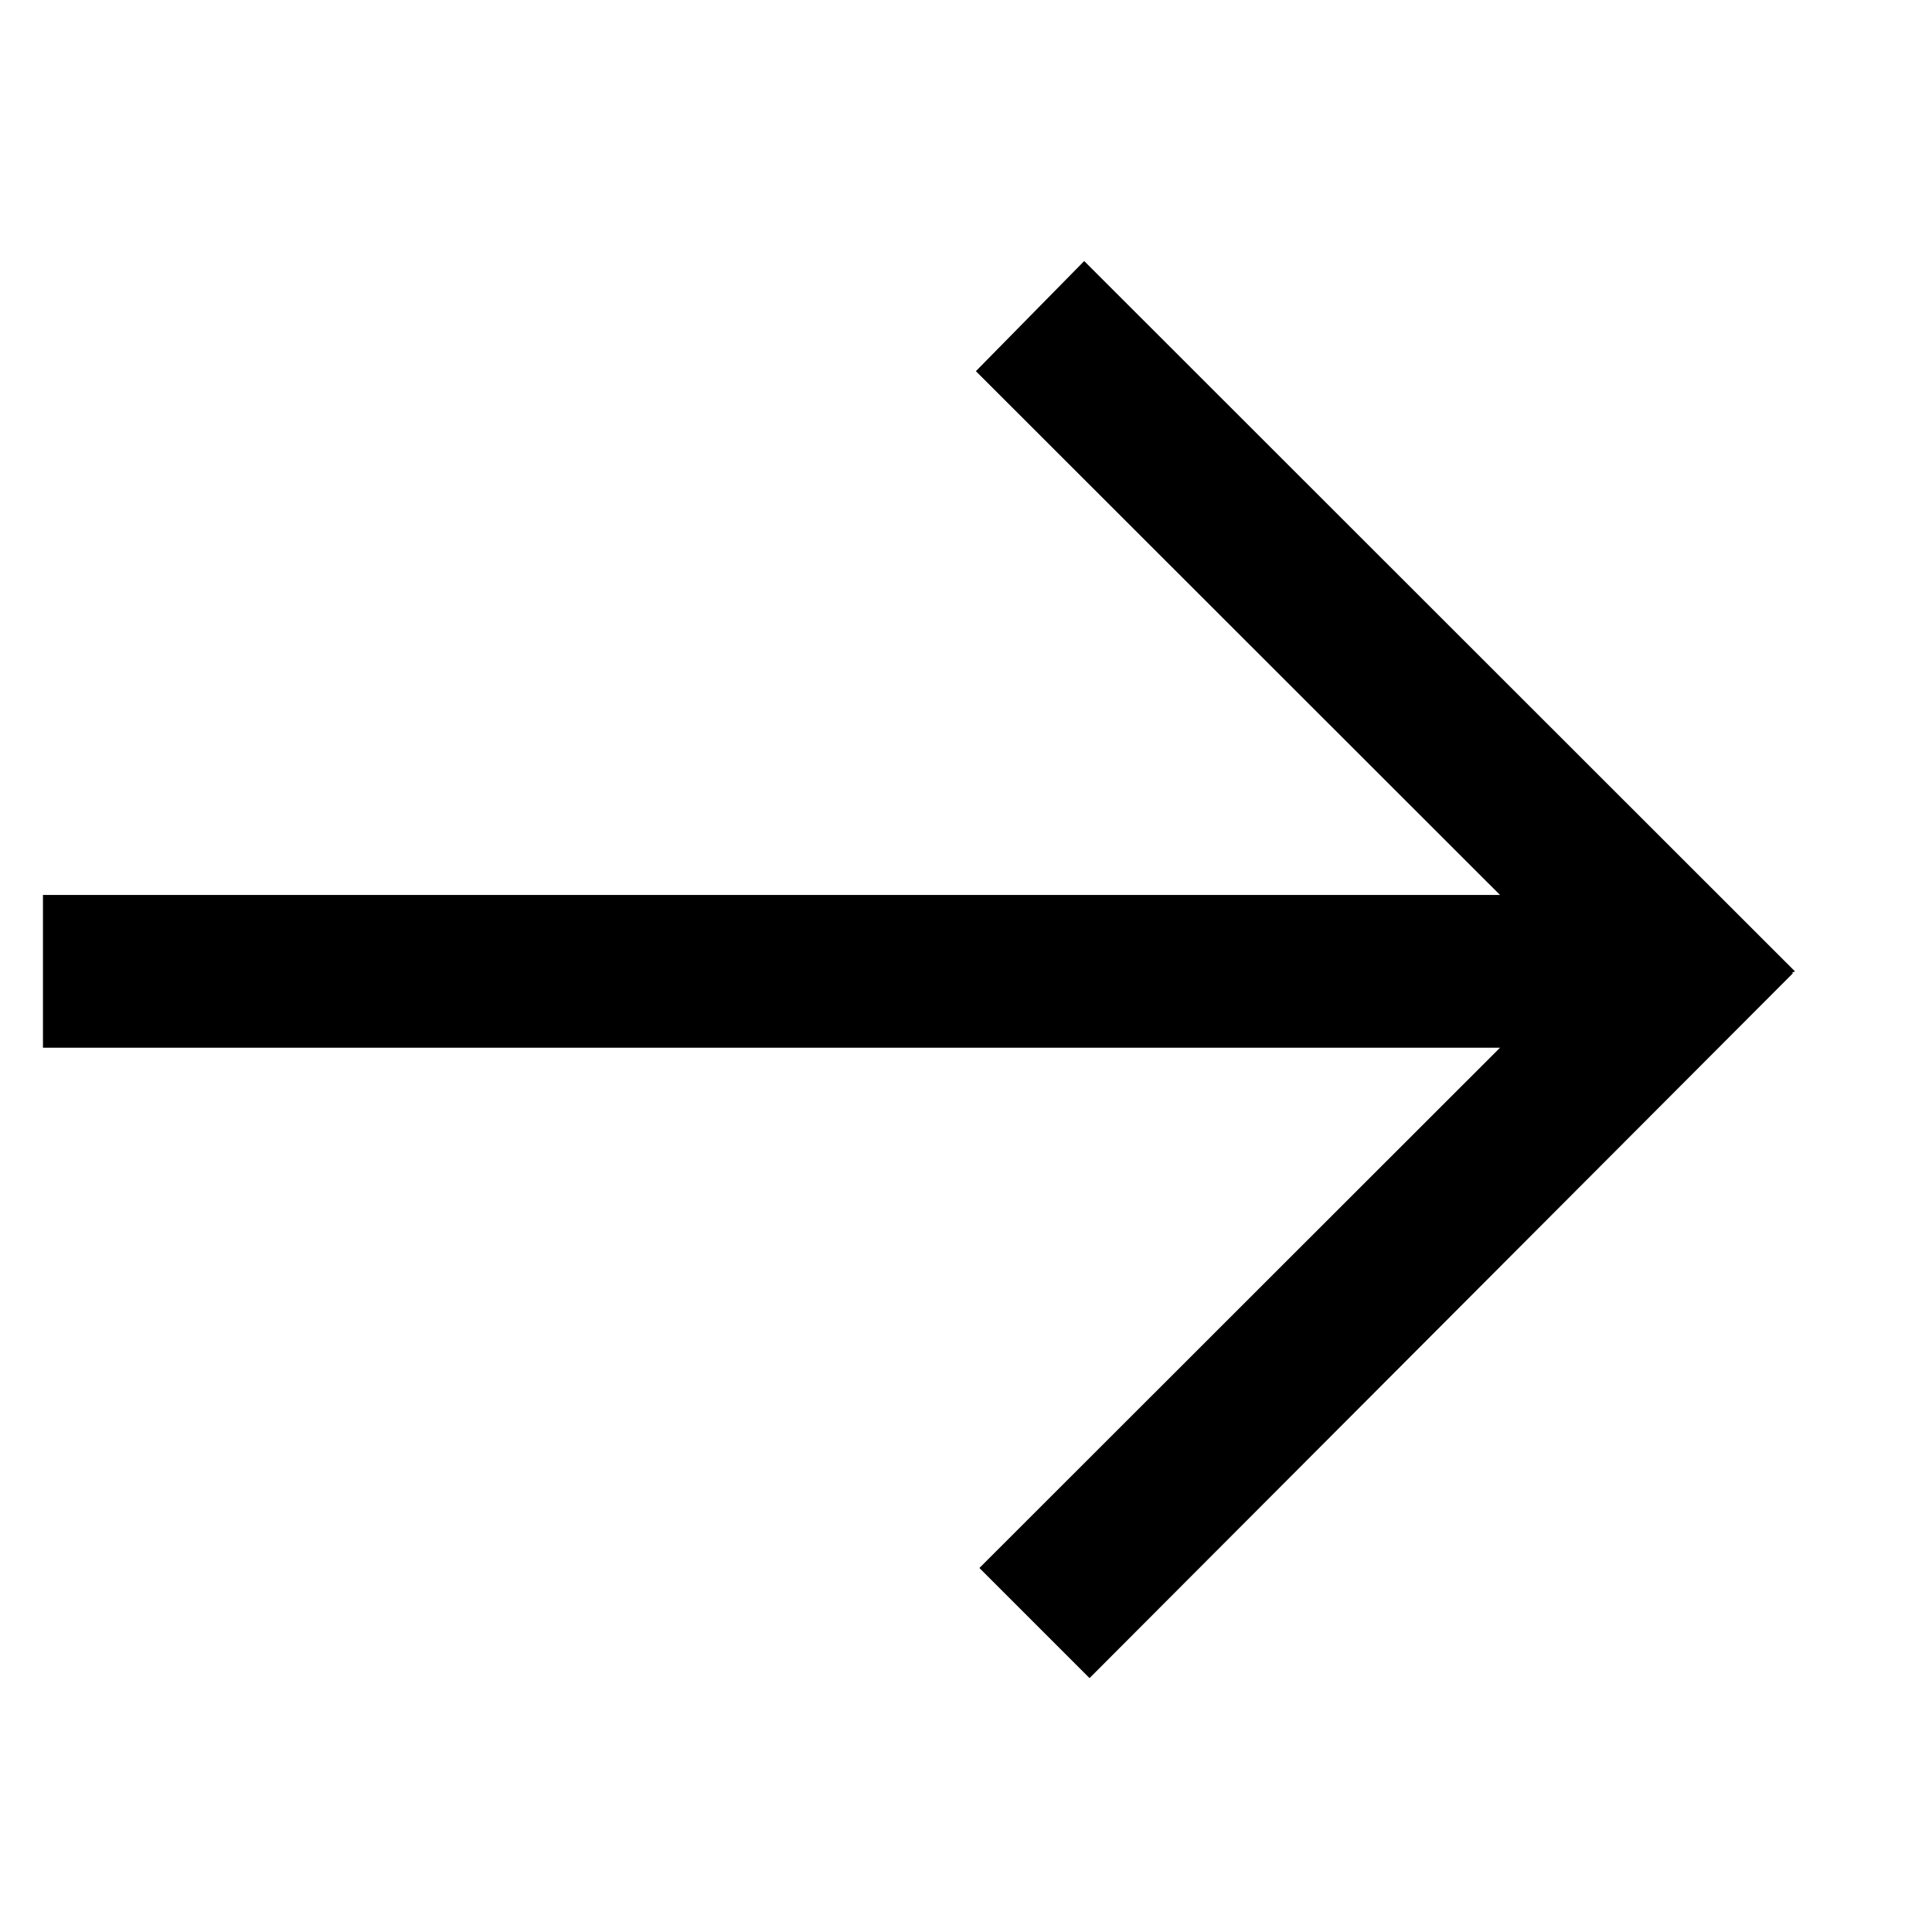<svg width="17" height="17" viewBox="0 0 17 17" fill="none" xmlns="http://www.w3.org/2000/svg">
<path d="M13.199 9.219H0.378V7.875H13.199L8.587 3.266L9.54 2.297L15.794 8.547L15.763 8.562H15.778L9.587 14.766L8.618 13.797L13.199 9.219Z" fill="black"/>
</svg>

